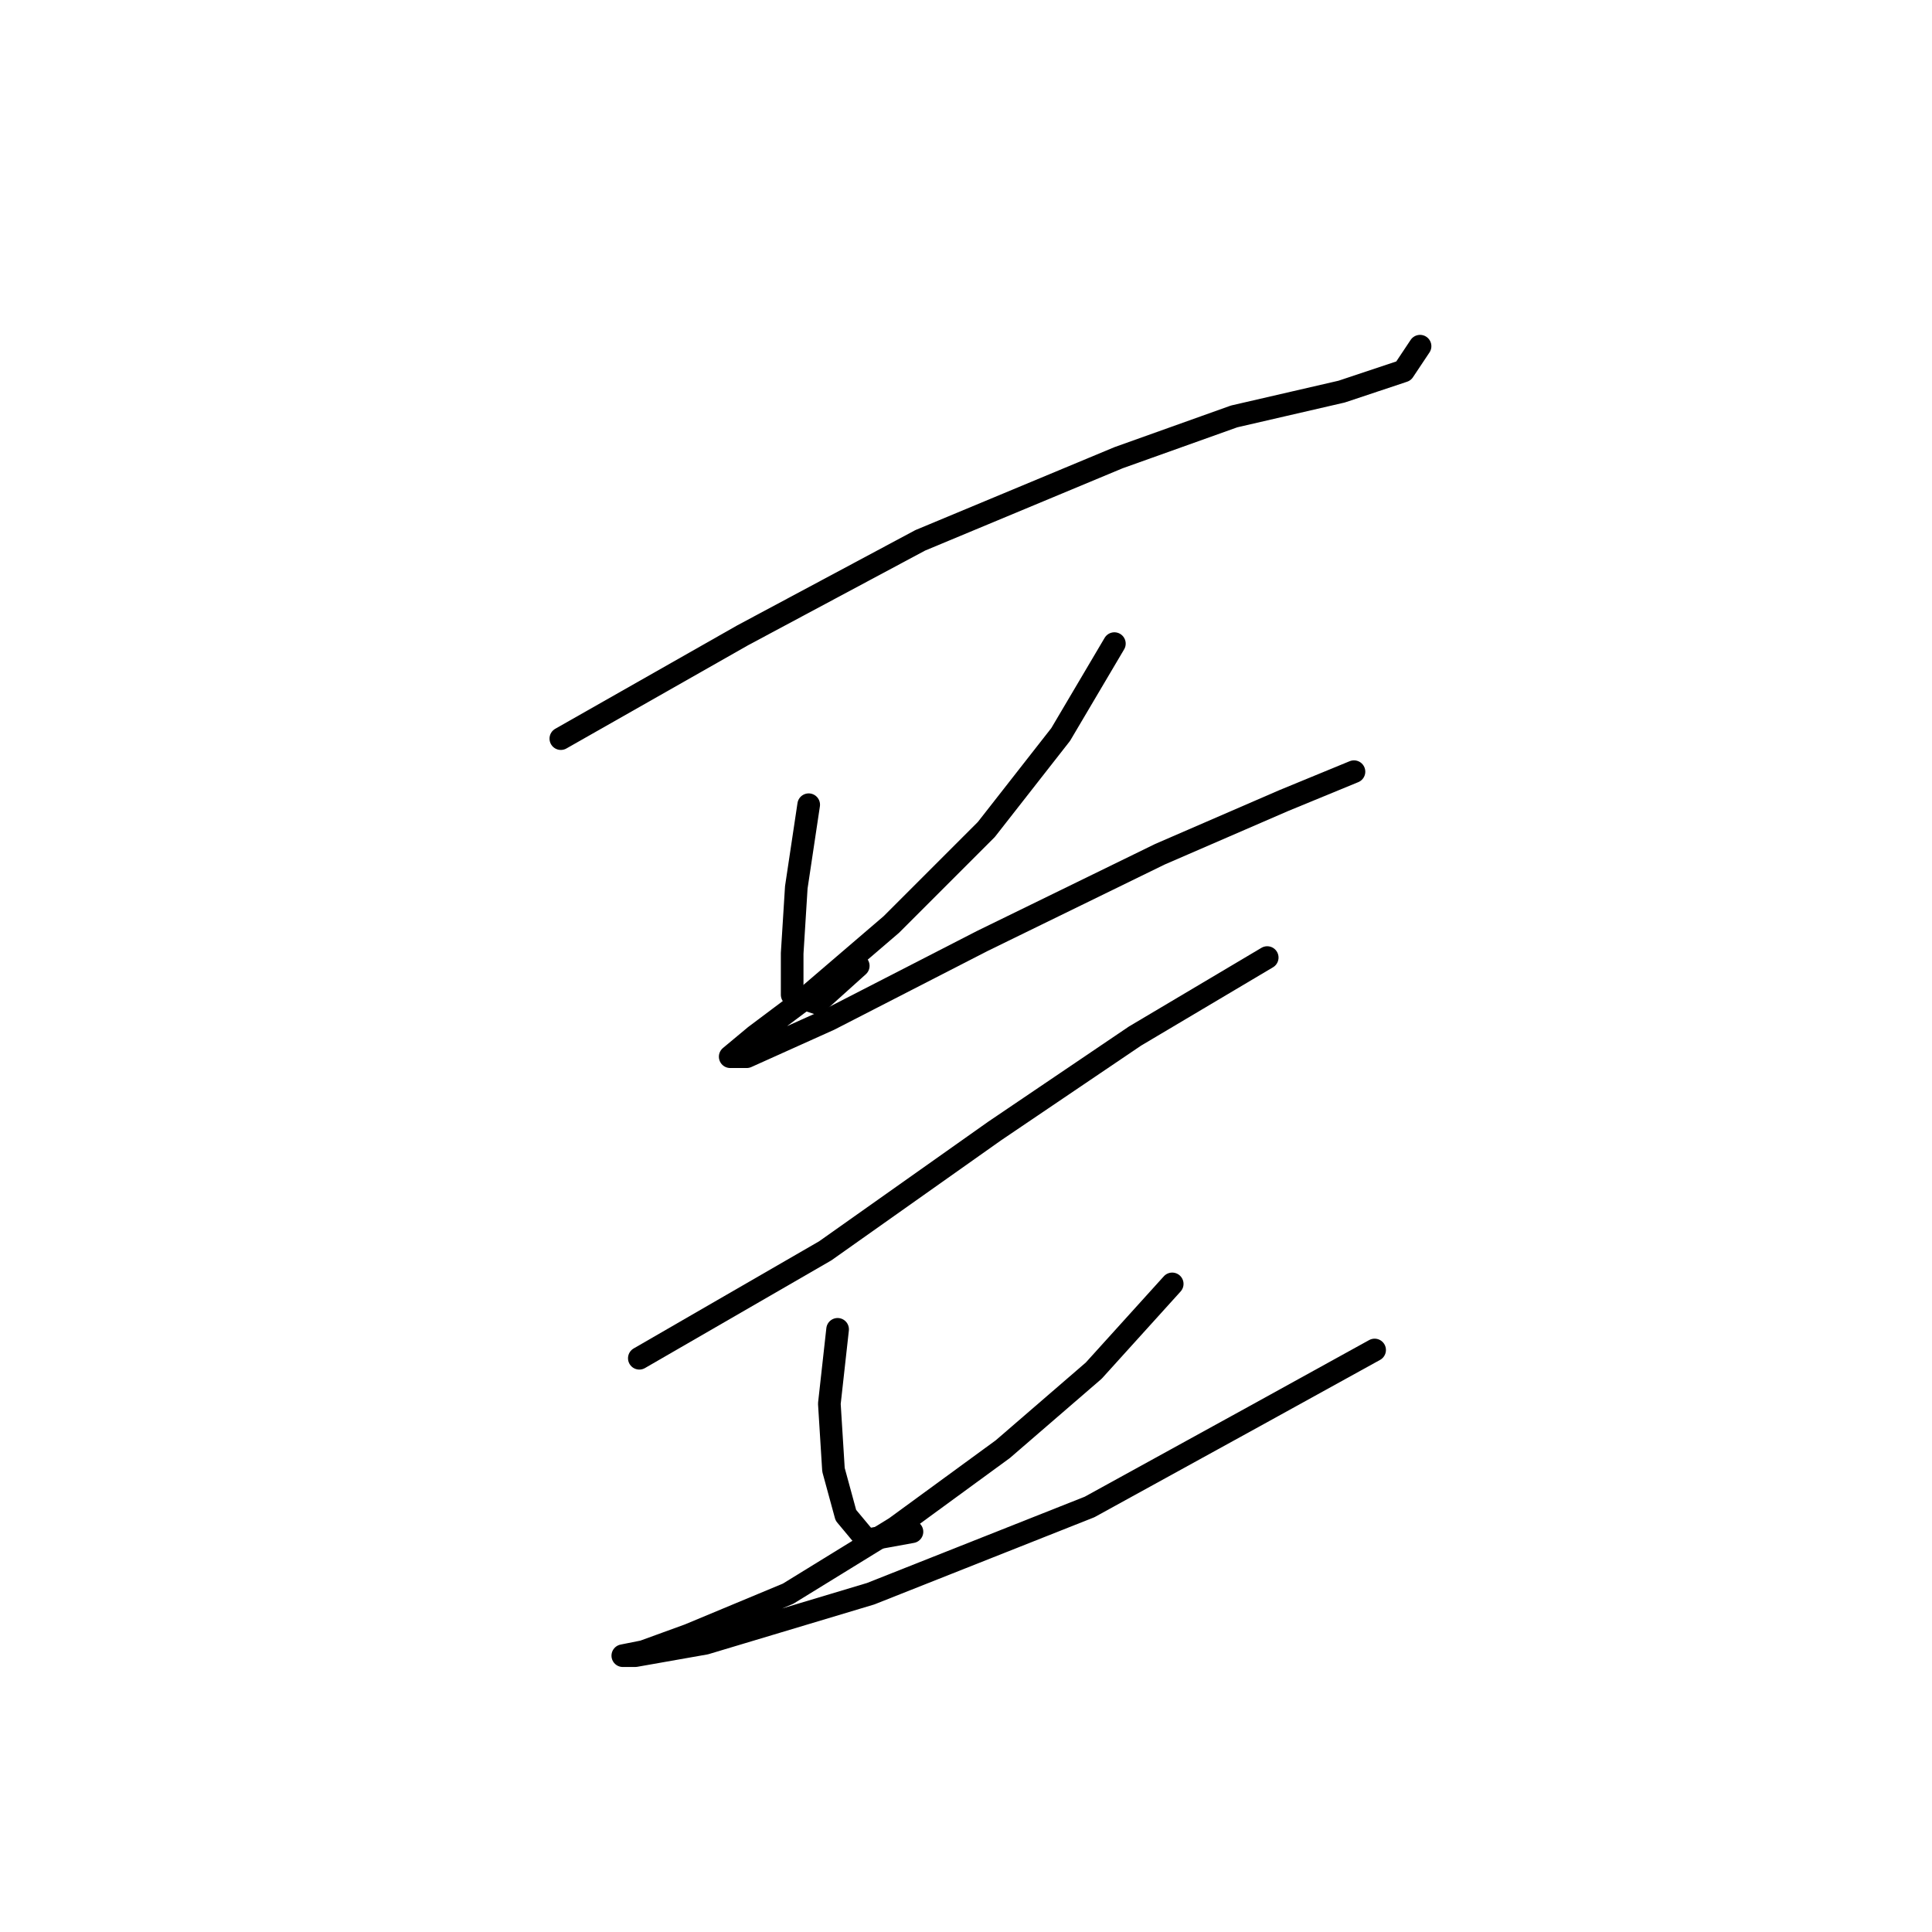 <?xml version="1.0" standalone="no"?>
    <svg width="256" height="256" xmlns="http://www.w3.org/2000/svg" version="1.1">
    <polyline stroke="black" stroke-width="3" stroke-linecap="round" fill="transparent" stroke-linejoin="round" points="74.314 97.872 98.398 84.188 121.935 71.598 148.208 60.651 163.534 55.177 177.766 51.893 185.976 49.156 188.165 45.872 188.165 45.872 " />
        <polyline stroke="black" stroke-width="3" stroke-linecap="round" fill="transparent" stroke-linejoin="round" points="107.156 106.629 105.514 117.577 104.966 126.334 104.966 131.808 108.251 132.903 113.724 127.977 113.724 127.977 " />
        <polyline stroke="black" stroke-width="3" stroke-linecap="round" fill="transparent" stroke-linejoin="round" points="147.661 85.282 140.545 97.324 130.692 109.914 118.103 122.503 106.608 132.355 100.04 137.282 96.756 140.018 98.945 140.018 109.893 135.092 130.145 124.692 153.682 113.198 170.102 106.082 179.408 102.251 179.408 102.251 " />
        <polyline stroke="black" stroke-width="3" stroke-linecap="round" fill="transparent" stroke-linejoin="round" points="84.714 179.976 109.345 165.744 131.787 149.871 150.397 137.282 167.913 126.882 167.913 126.882 " />
        <polyline stroke="black" stroke-width="3" stroke-linecap="round" fill="transparent" stroke-linejoin="round" points="110.987 176.144 109.893 185.997 110.44 194.755 112.082 200.776 114.819 204.06 120.84 202.965 120.84 202.965 " />
        <polyline stroke="black" stroke-width="3" stroke-linecap="round" fill="transparent" stroke-linejoin="round" points="155.324 170.123 144.924 181.618 132.882 192.018 118.65 202.418 104.419 211.176 91.282 216.649 85.261 218.839 82.525 219.386 84.167 219.386 93.472 217.744 115.366 211.176 144.376 199.681 166.271 187.639 182.144 178.881 182.144 178.881 " />
        </svg>